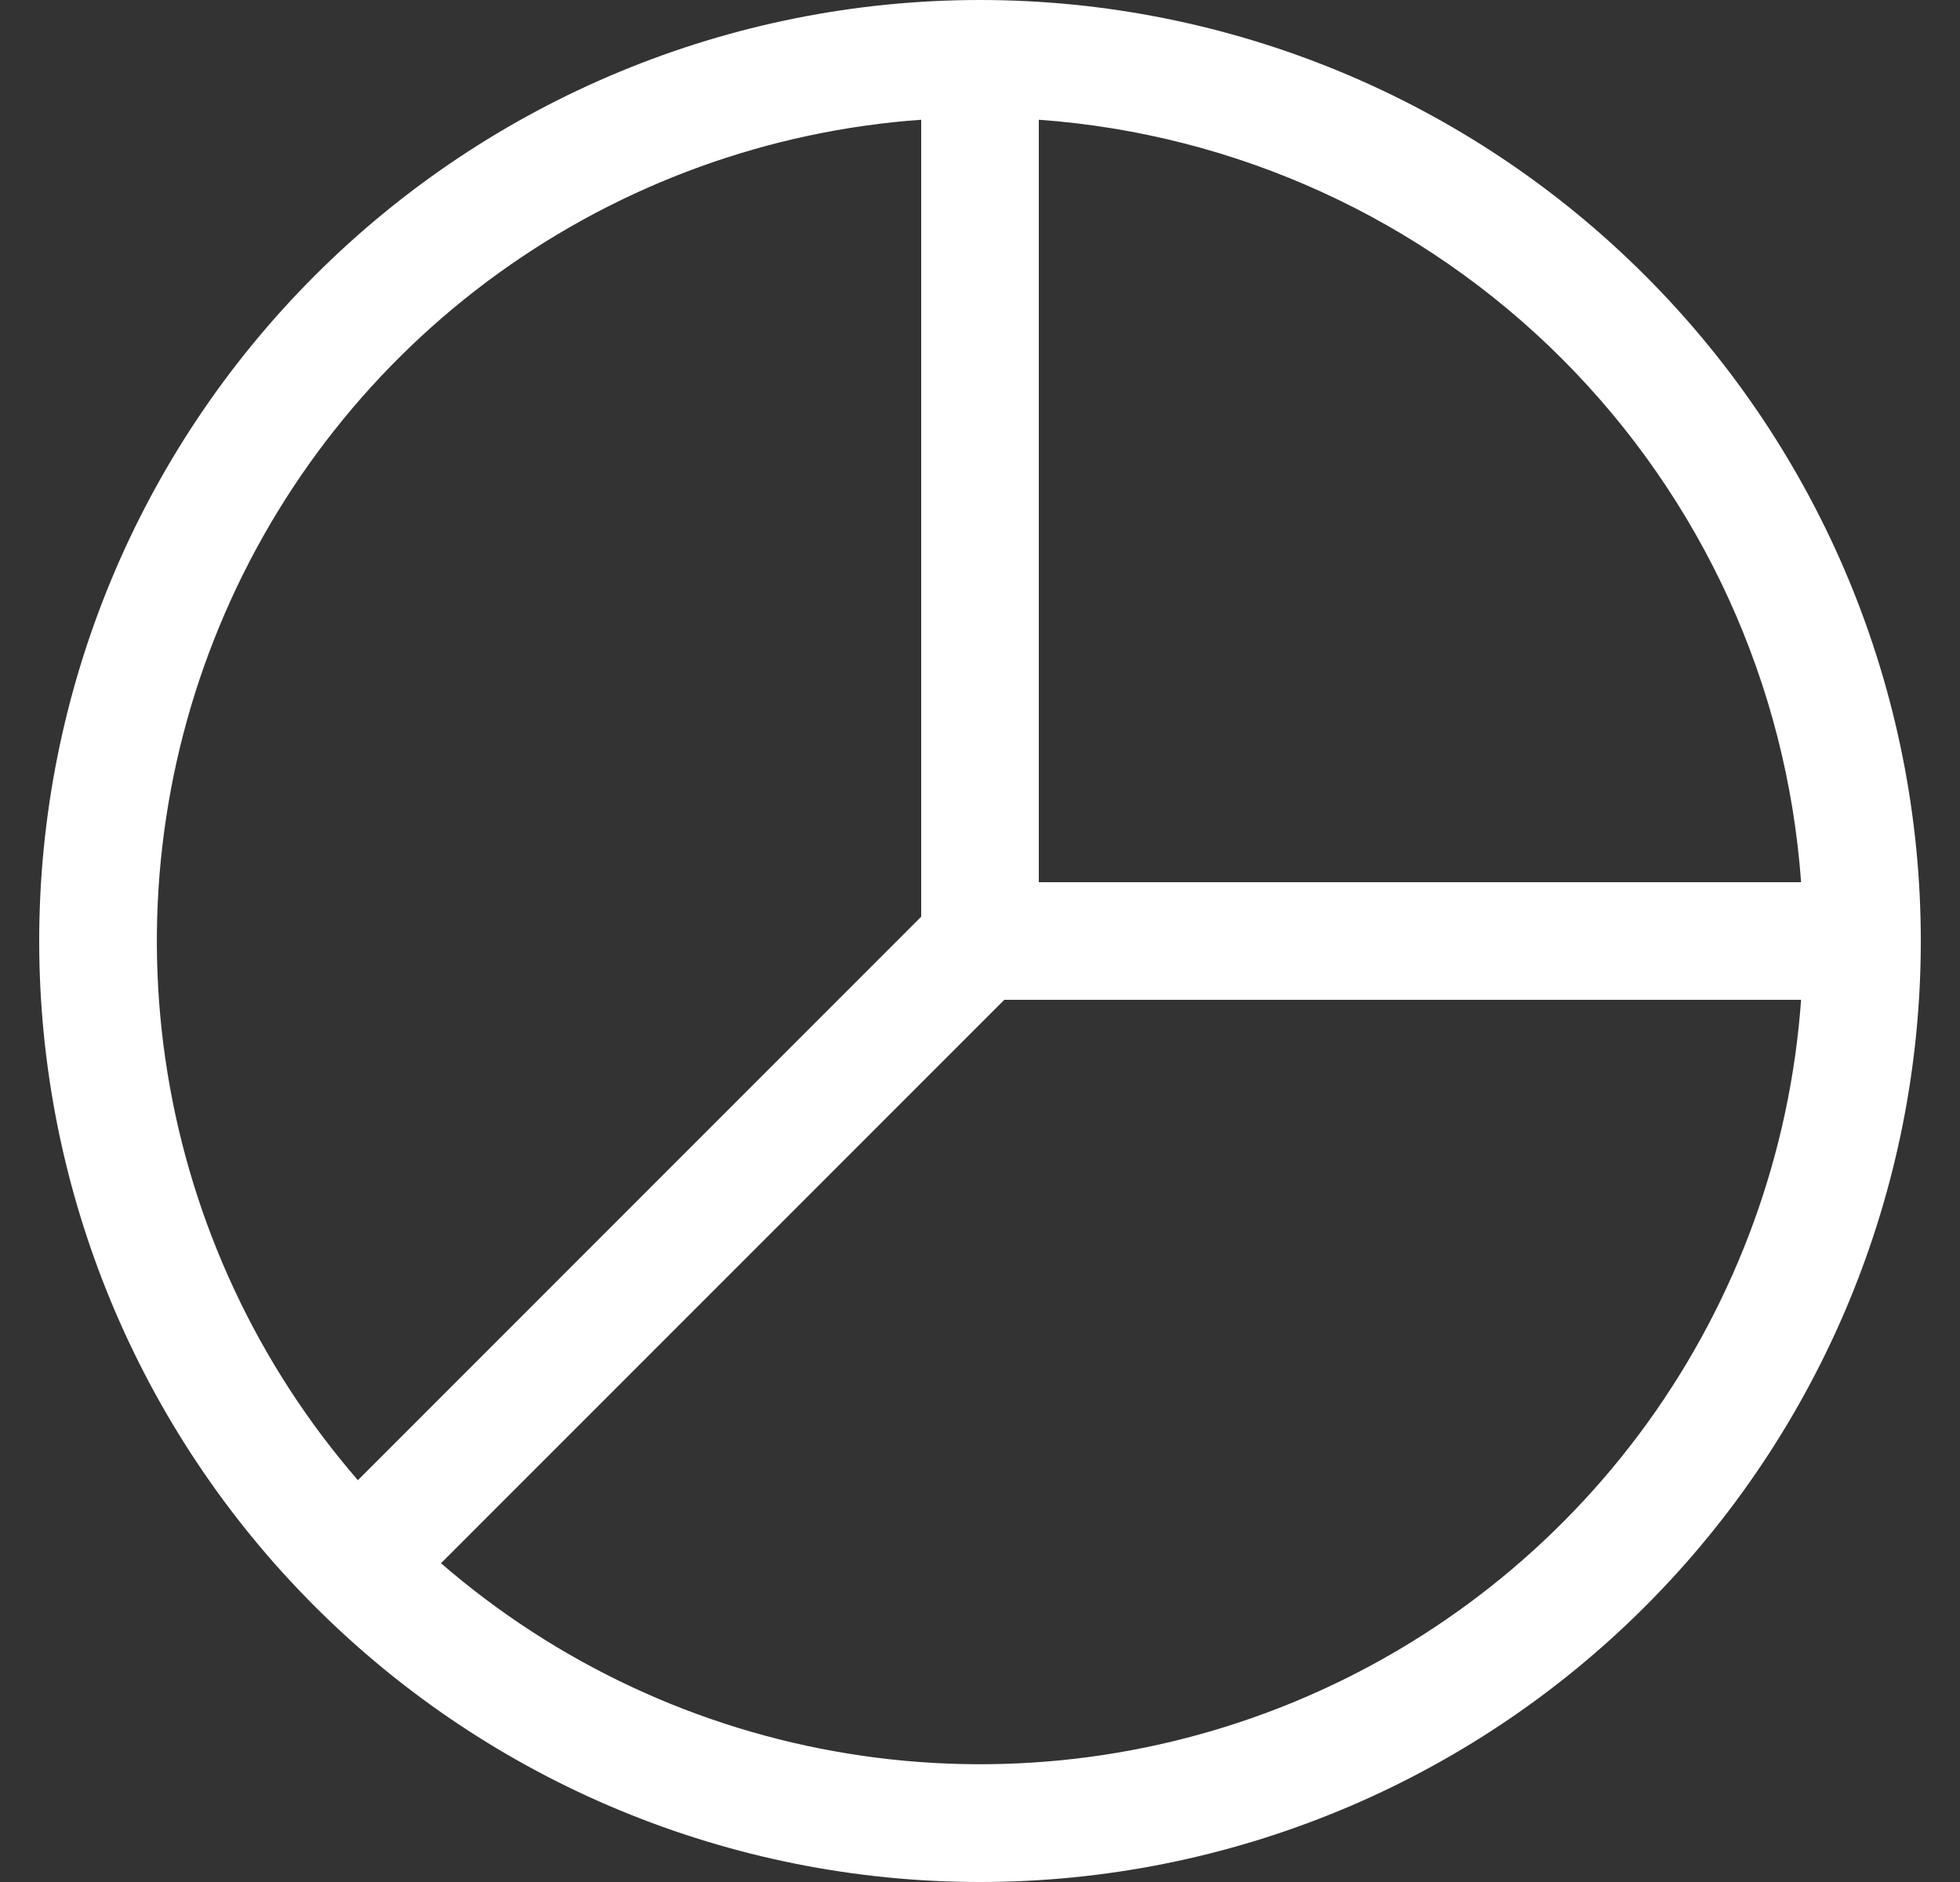 <svg viewBox="0 0 25 24" fill="none" xmlns="http://www.w3.org/2000/svg">
<rect x="0" y="0" width="25" height="24" fill="#333333" stroke="none"/>
<path d="M11.75 1.527C9.806 1.666 7.939 2.344 6.358 3.484C4.778 4.624 3.545 6.182 2.8 7.983C2.054 9.783 1.824 11.756 2.136 13.68C2.448 15.604 3.289 17.403 4.565 18.876L11.75 11.69V1.527ZM13.25 1.527V11.25H22.973C22.792 8.731 21.71 6.362 19.924 4.576C18.138 2.79 15.769 1.708 13.25 1.527ZM22.973 12.75H12.81L5.625 19.935C7.099 21.211 8.898 22.052 10.821 22.363C12.745 22.675 14.717 22.445 16.518 21.699C18.318 20.953 19.876 19.721 21.016 18.141C22.156 16.56 22.834 14.694 22.973 12.75ZM0.5 12C0.5 8.817 1.764 5.765 4.015 3.515C6.265 1.264 9.317 0 12.5 0C15.683 0 18.735 1.264 20.985 3.515C23.236 5.765 24.5 8.817 24.5 12C24.5 15.183 23.236 18.235 20.985 20.485C18.735 22.736 15.683 24 12.5 24C9.317 24 6.265 22.736 4.015 20.485C1.764 18.235 0.5 15.183 0.5 12Z" fill="white"/>
</svg>
